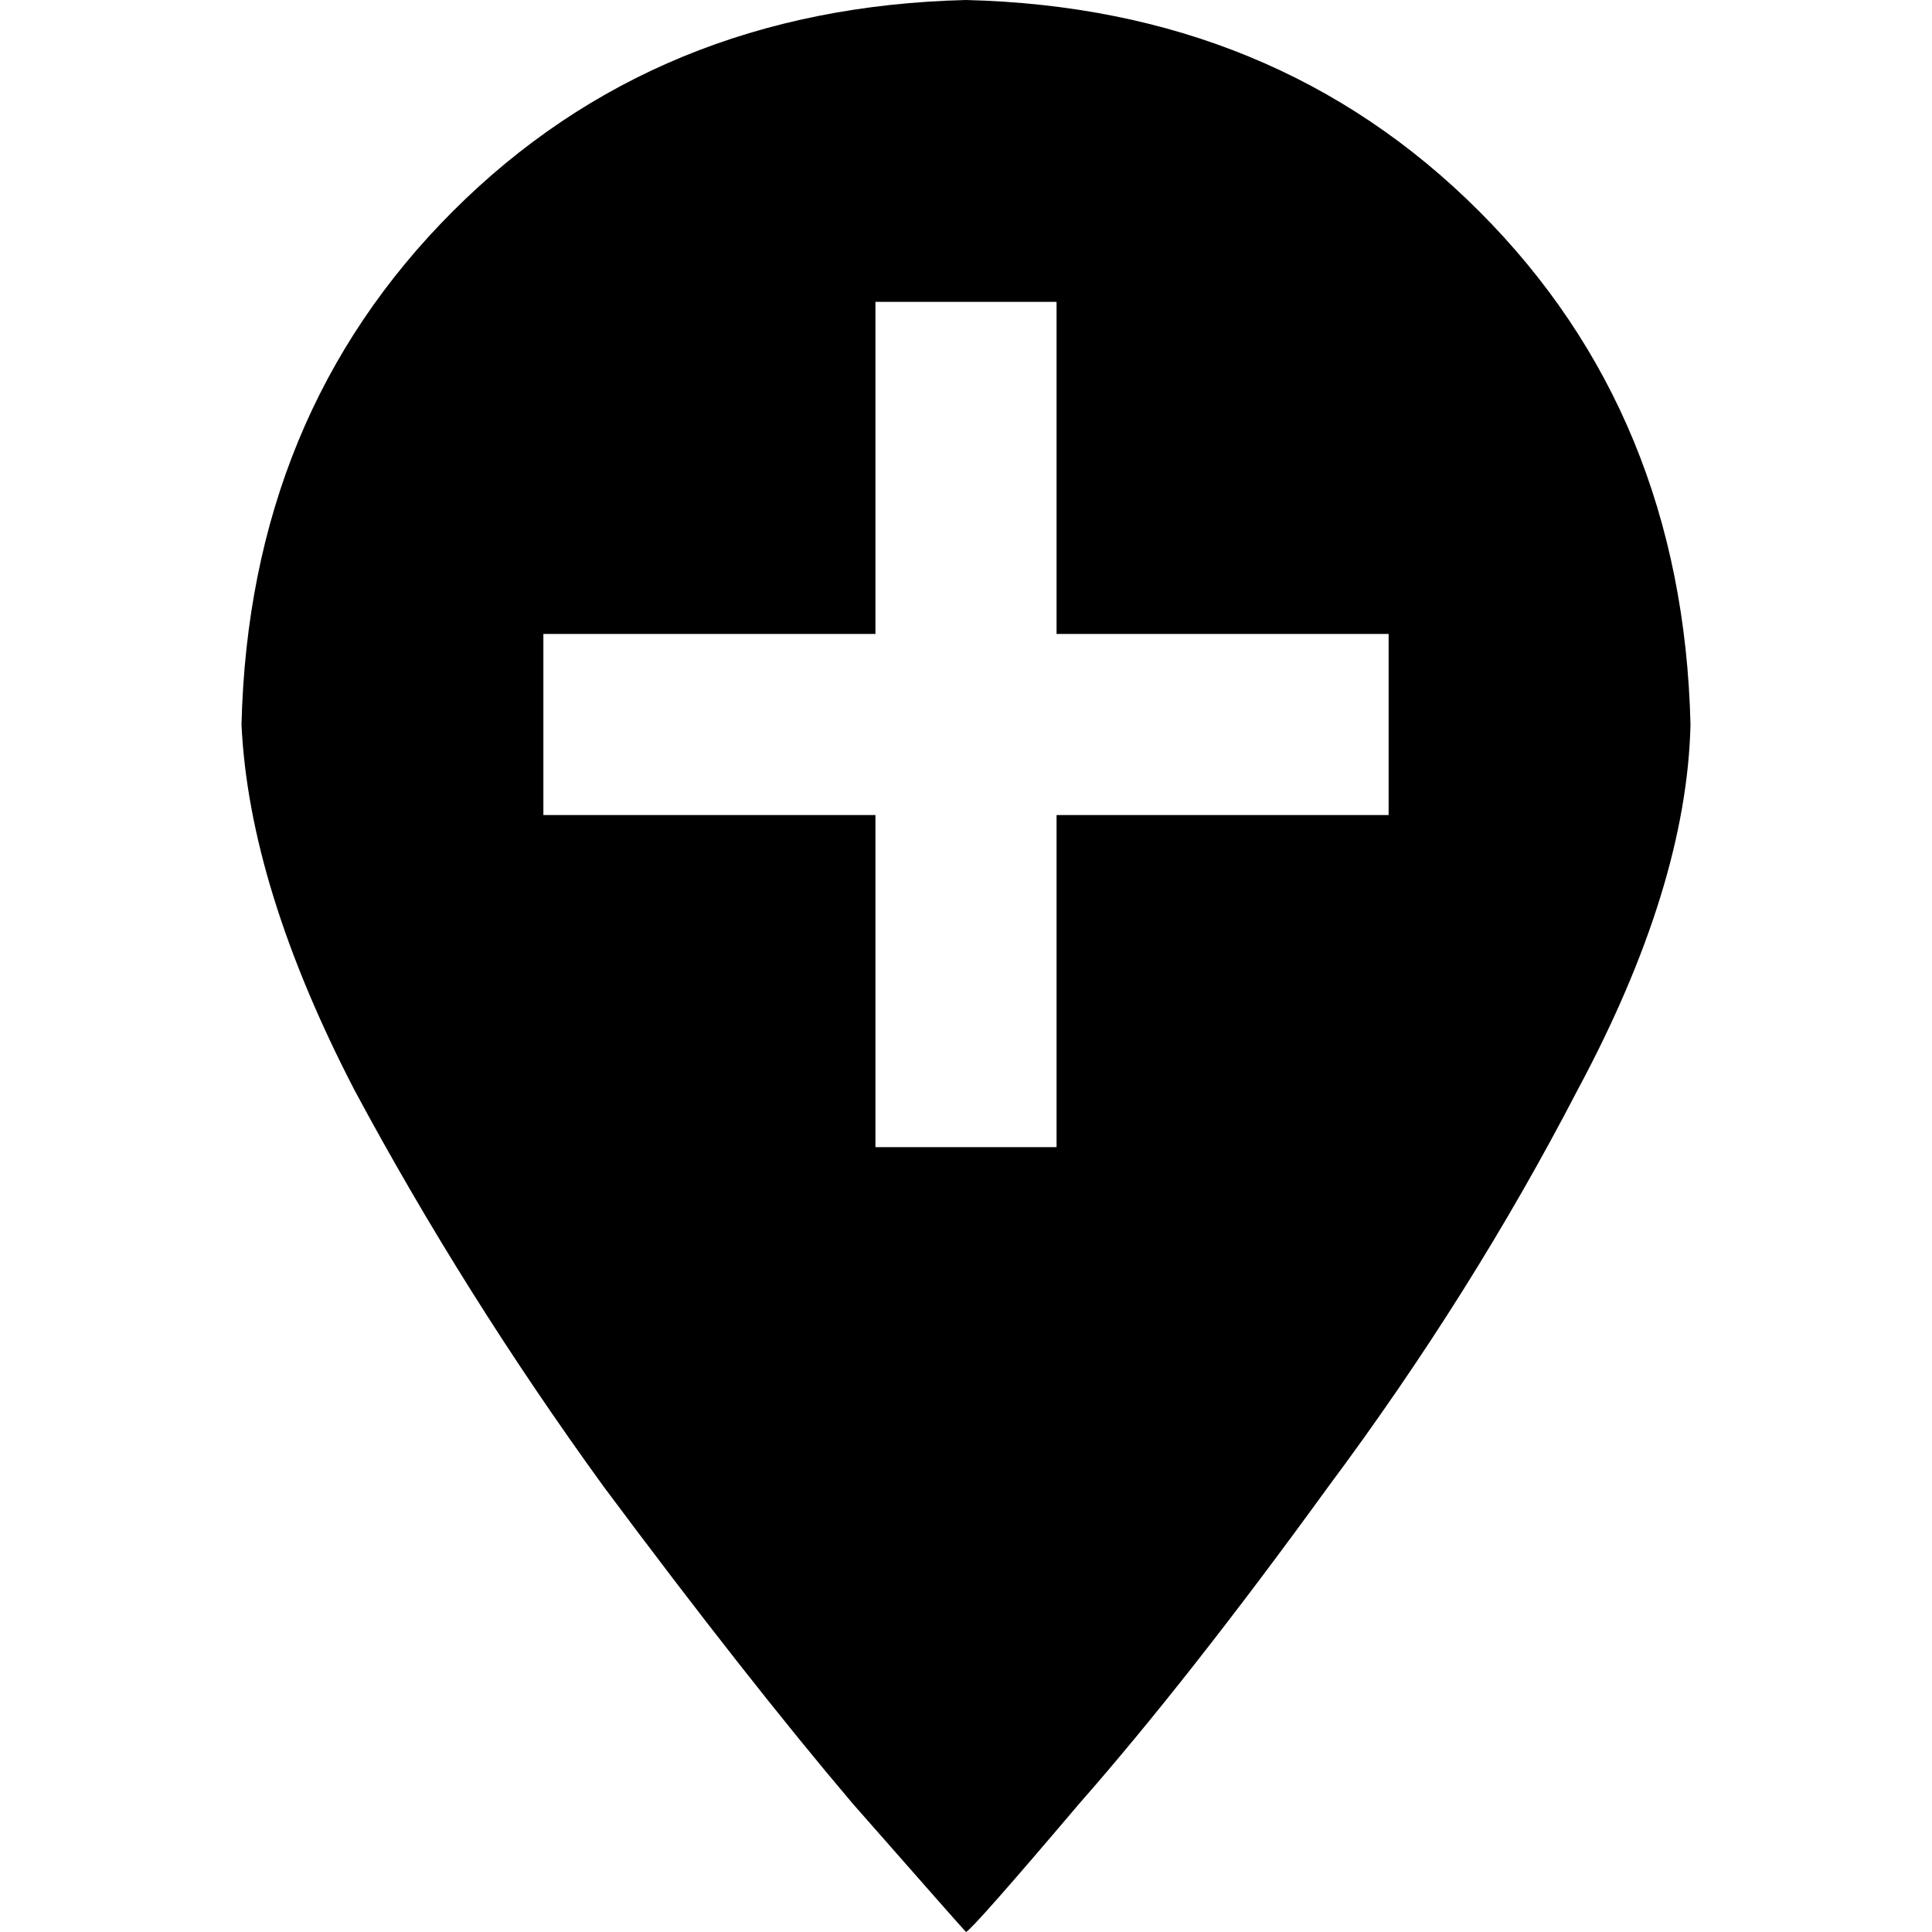 <svg xmlns="http://www.w3.org/2000/svg" viewBox="0 0 512 512">
  <path d="M 256 512 Q 258 511 286 478 L 286 478 Q 315 445 352 394 L 352 394 Q 390 343 418 289 L 418 289 Q 447 235 448 192 Q 446 110 392 56 Q 338 2 256 0 Q 174 2 120 56 Q 66 110 64 192 Q 66 235 94 289 Q 123 343 160 394 Q 198 445 226 478 Q 255 511 256 512 L 256 512 Z M 232 304 L 232 280 L 232 216 L 168 216 L 144 216 L 144 168 L 168 168 L 232 168 L 232 104 L 232 80 L 280 80 L 280 104 L 280 168 L 344 168 L 368 168 L 368 216 L 344 216 L 280 216 L 280 280 L 280 304 L 232 304 L 232 304 Z" />
</svg>